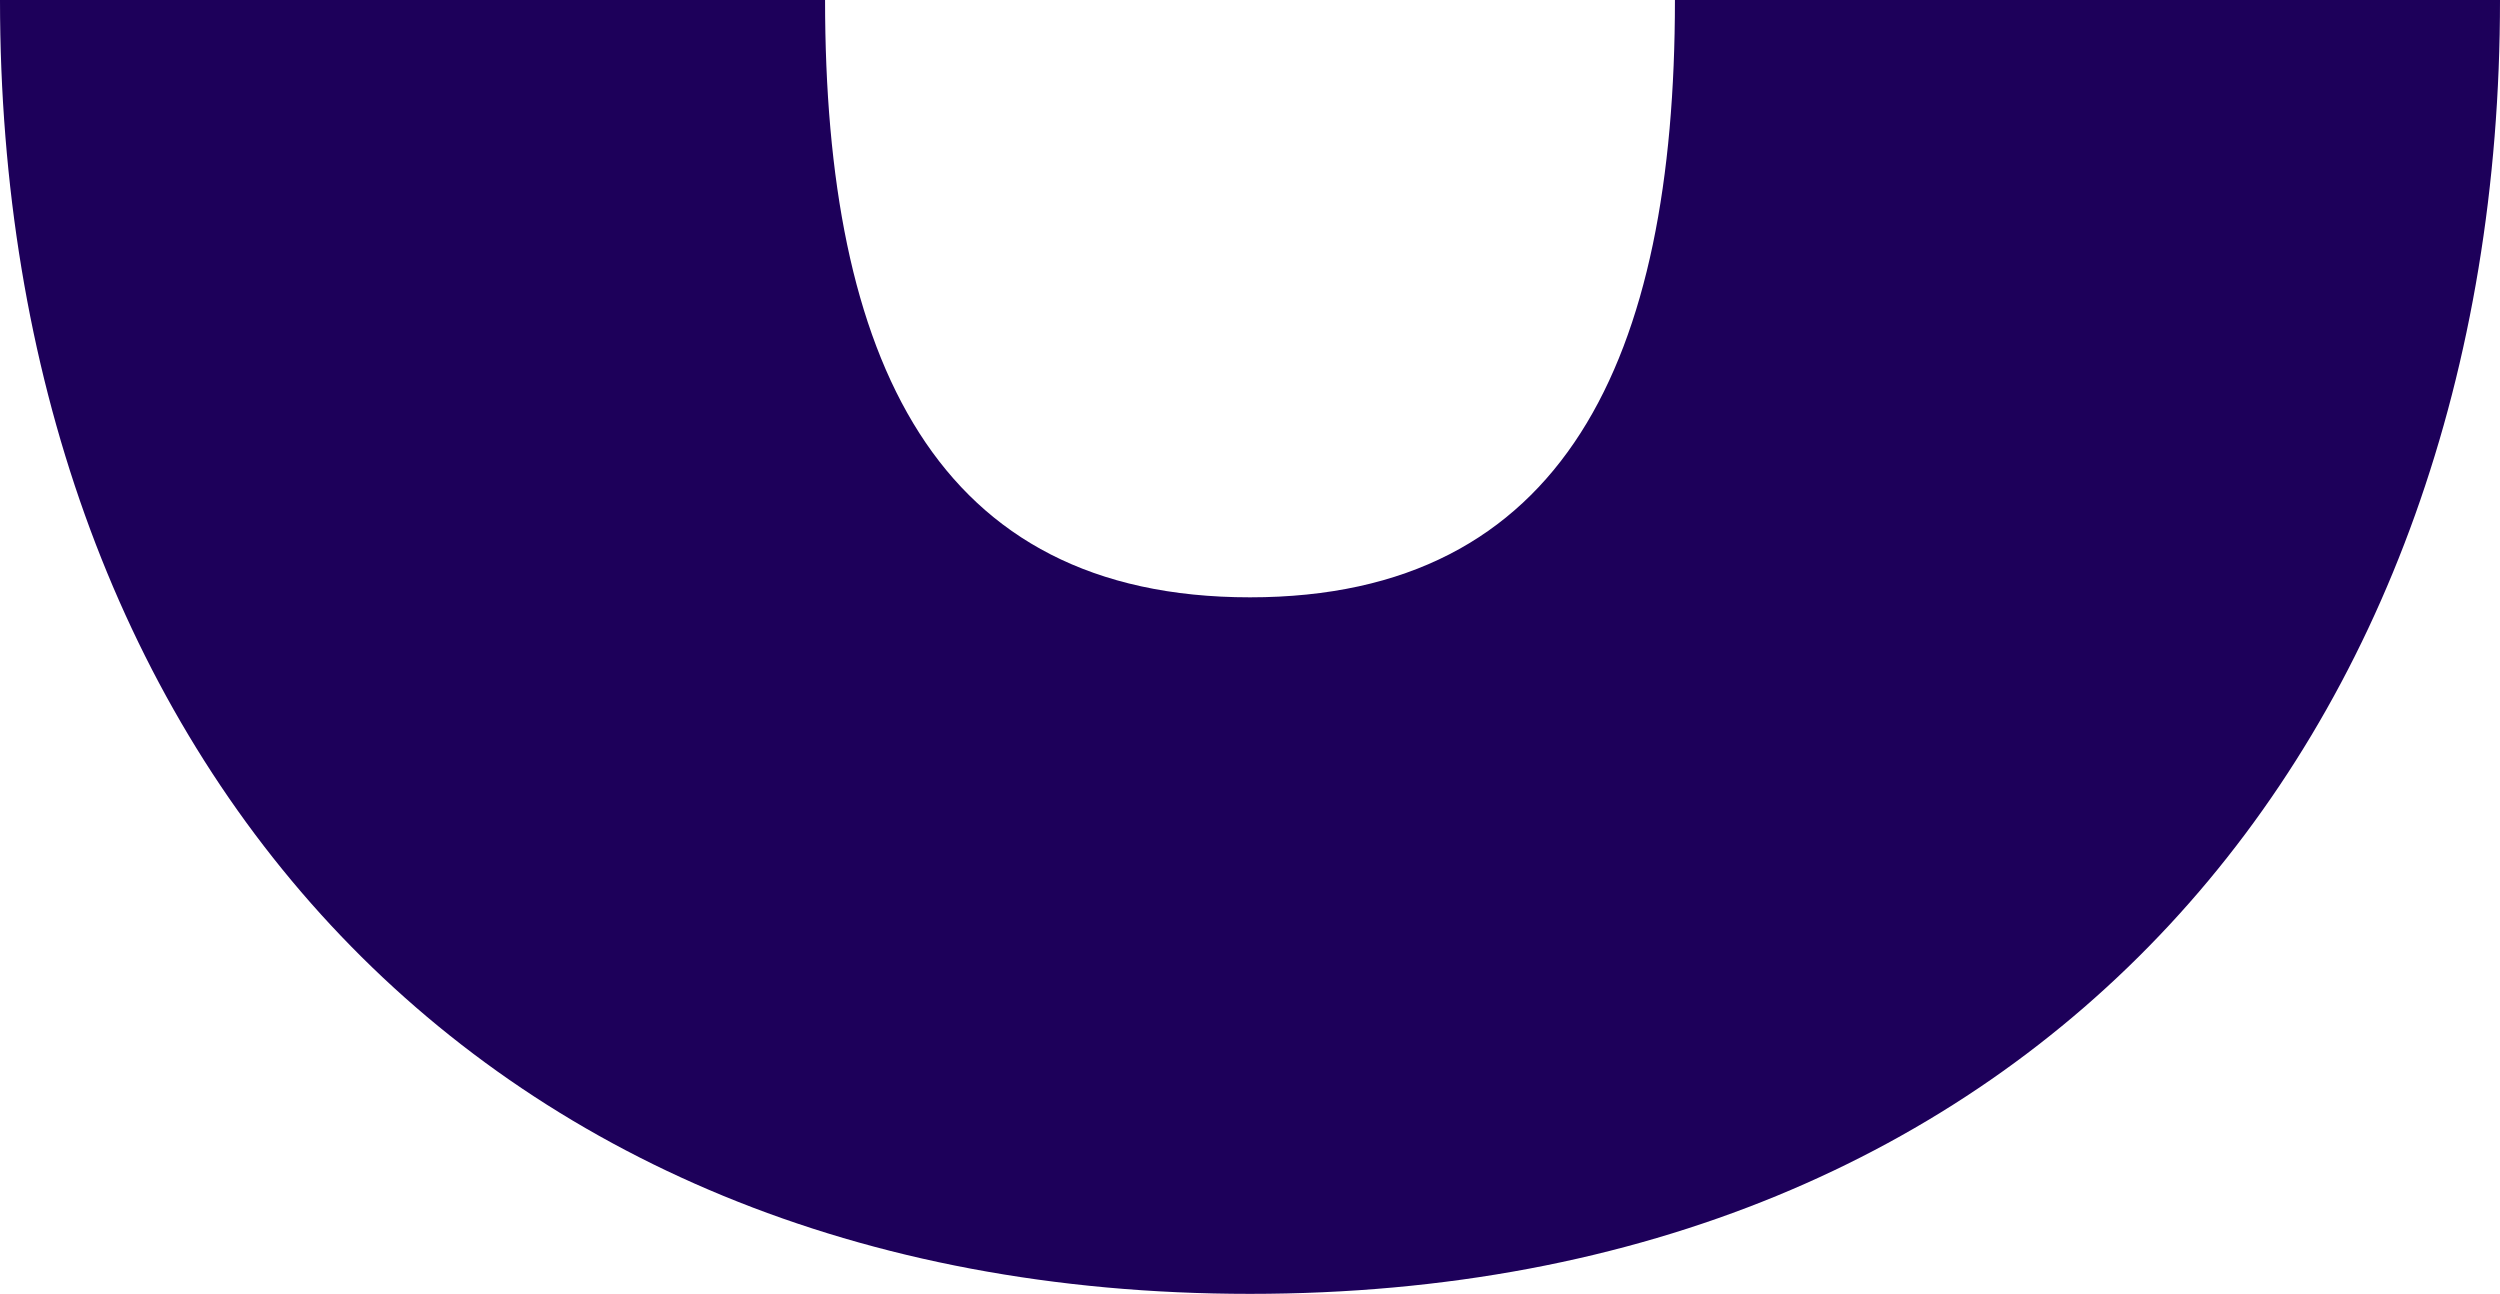 <svg width="114" height="59" viewBox="0 0 114 59" fill="none" xmlns="http://www.w3.org/2000/svg">
    <path d="M76.377 0C76.377 16.346 71.357 27.238 57 27.238C42.627 27.238 37.623 16.346 37.623 0H0C0 33.819 21.215 59 57 59C92.801 59 114 33.803 114 0H76.377Z" fill="#1D005A"/>
</svg>
